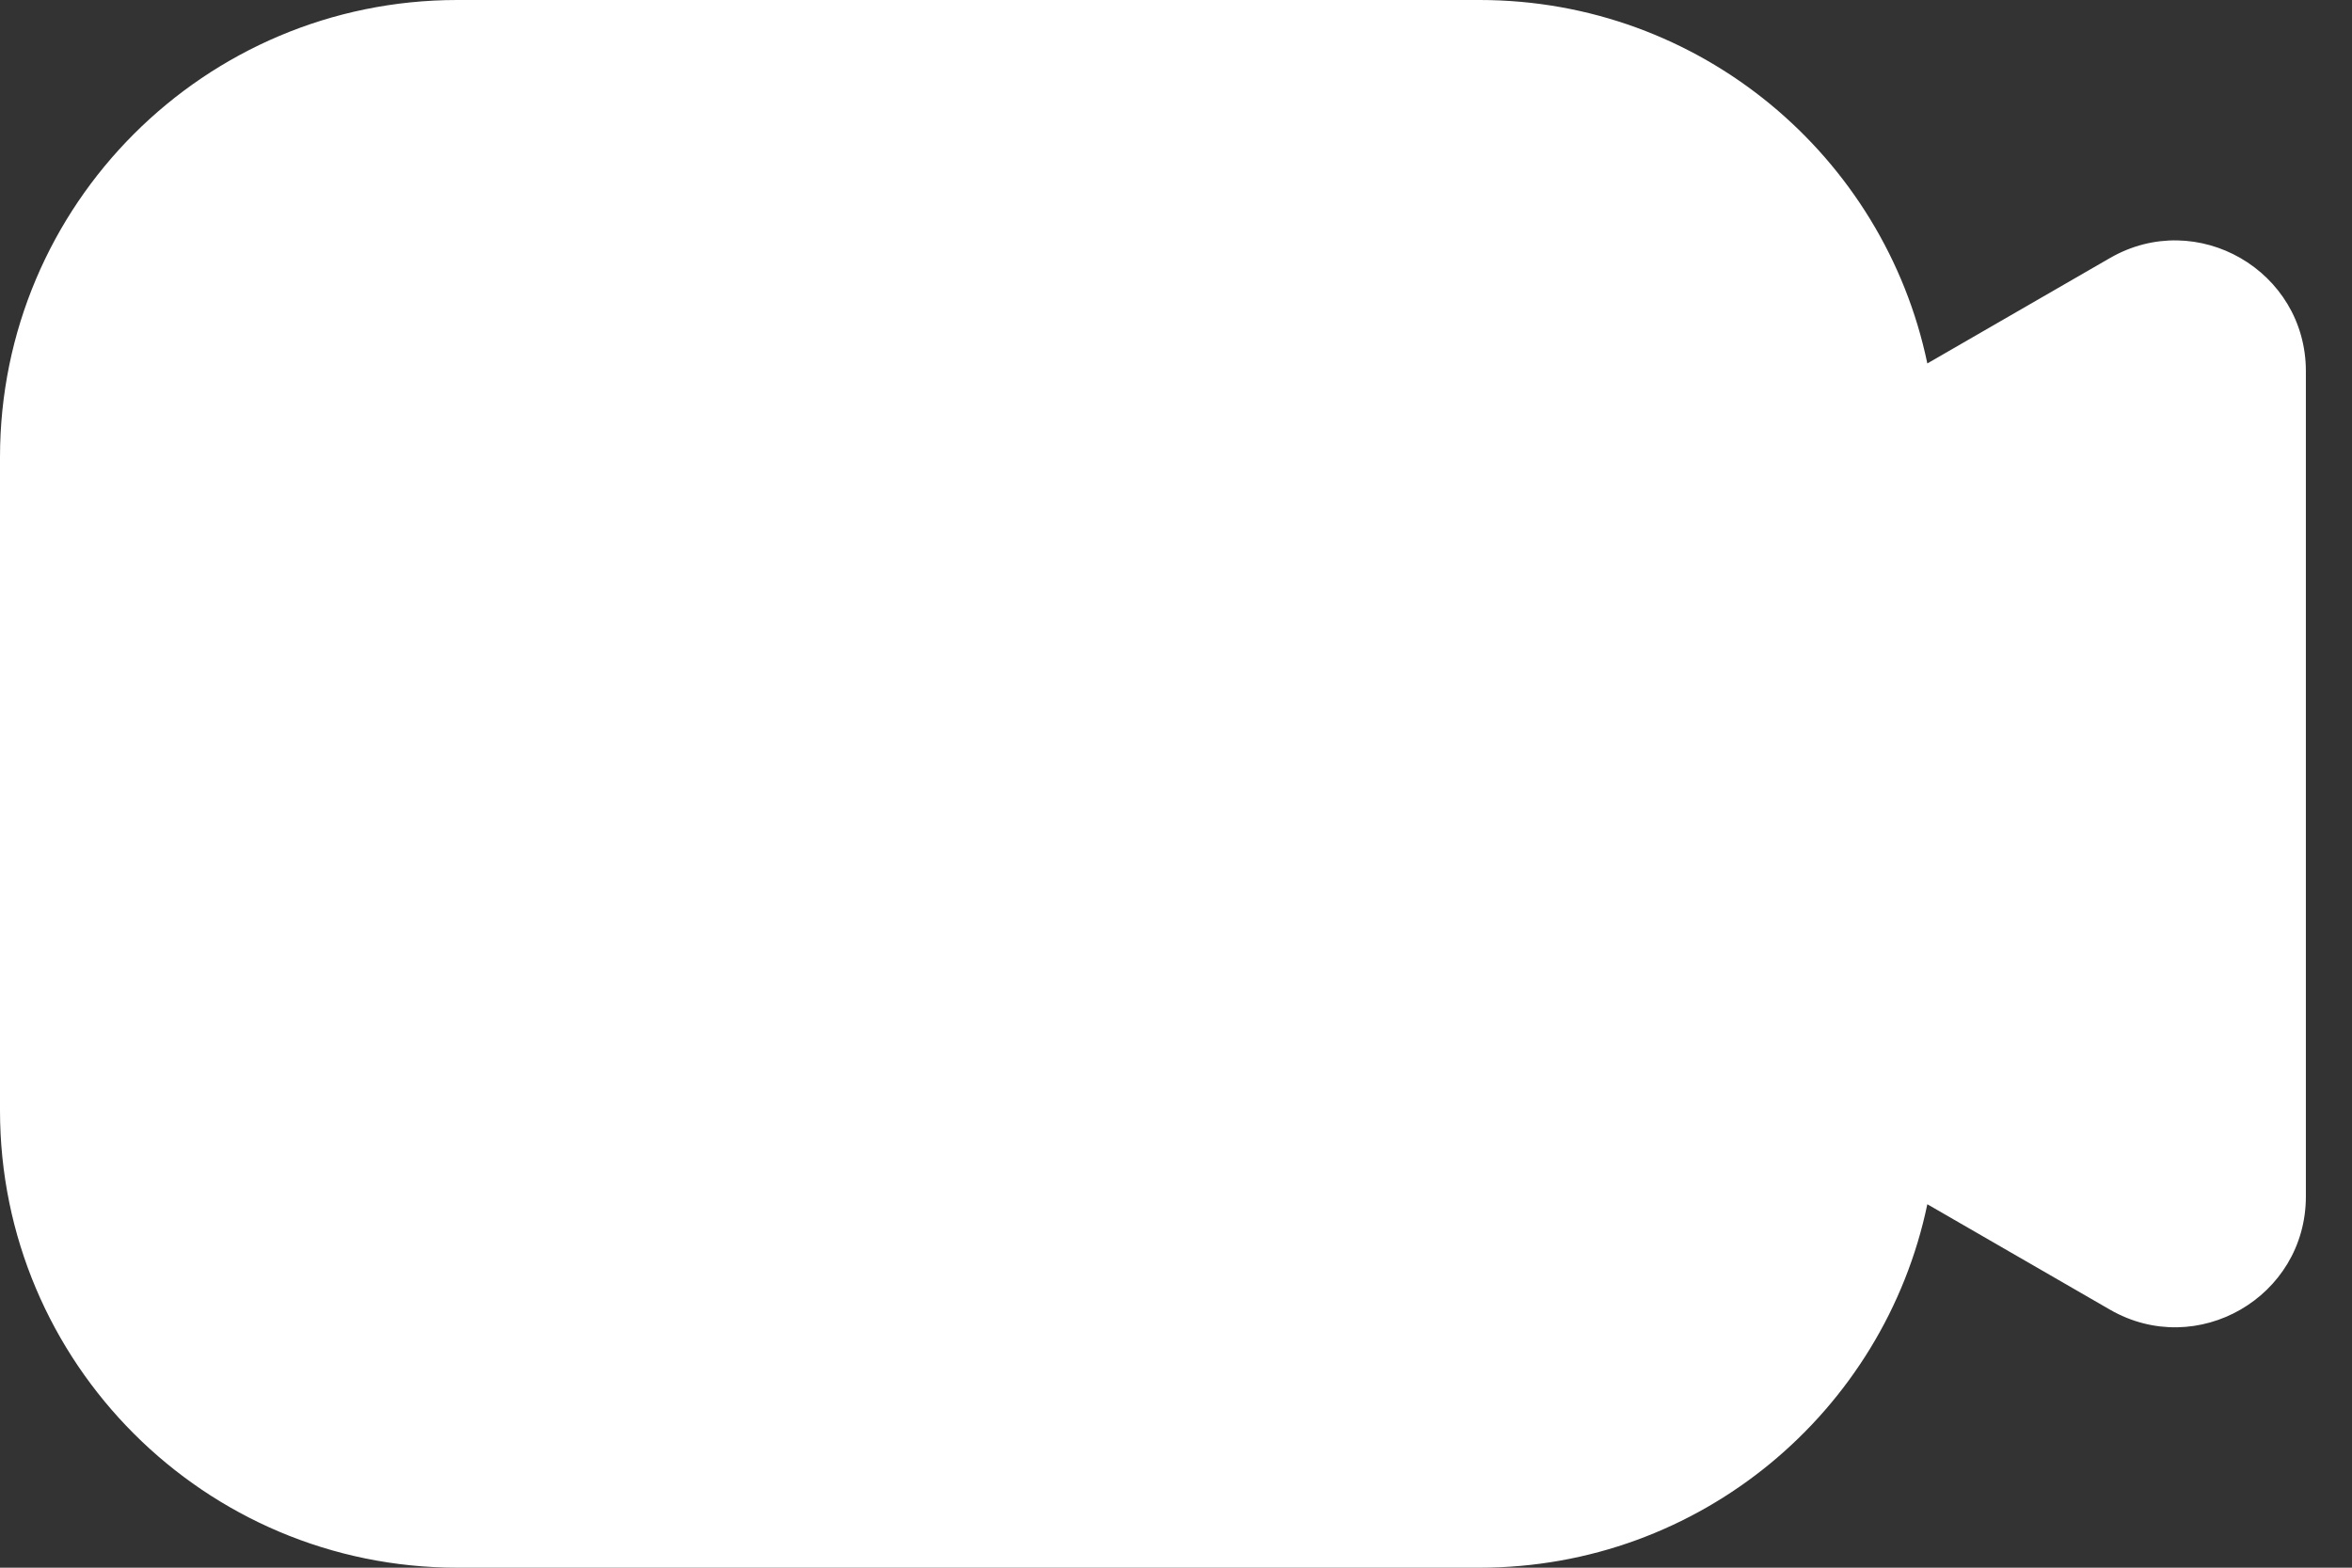 <svg width="36" height="24" viewBox="0 0 36 24" fill="none" xmlns="http://www.w3.org/2000/svg">
<rect x="0" y="0" width="36" height="24" fill="#333333" stroke="none"/>
<path fill-rule="evenodd" clip-rule="evenodd" d="M7 0C3.134 0 0 3.134 0 7V17C0 20.866 3.134 24 7 24H22.647C26.021 24 28.837 21.613 29.5 18.436L32.294 20.049C33.627 20.819 35.294 19.857 35.294 18.317V5.683C35.294 4.144 33.627 3.181 32.294 3.951L29.5 5.564C28.837 2.387 26.021 0 22.647 0H7Z" fill="white"/>
</svg>
